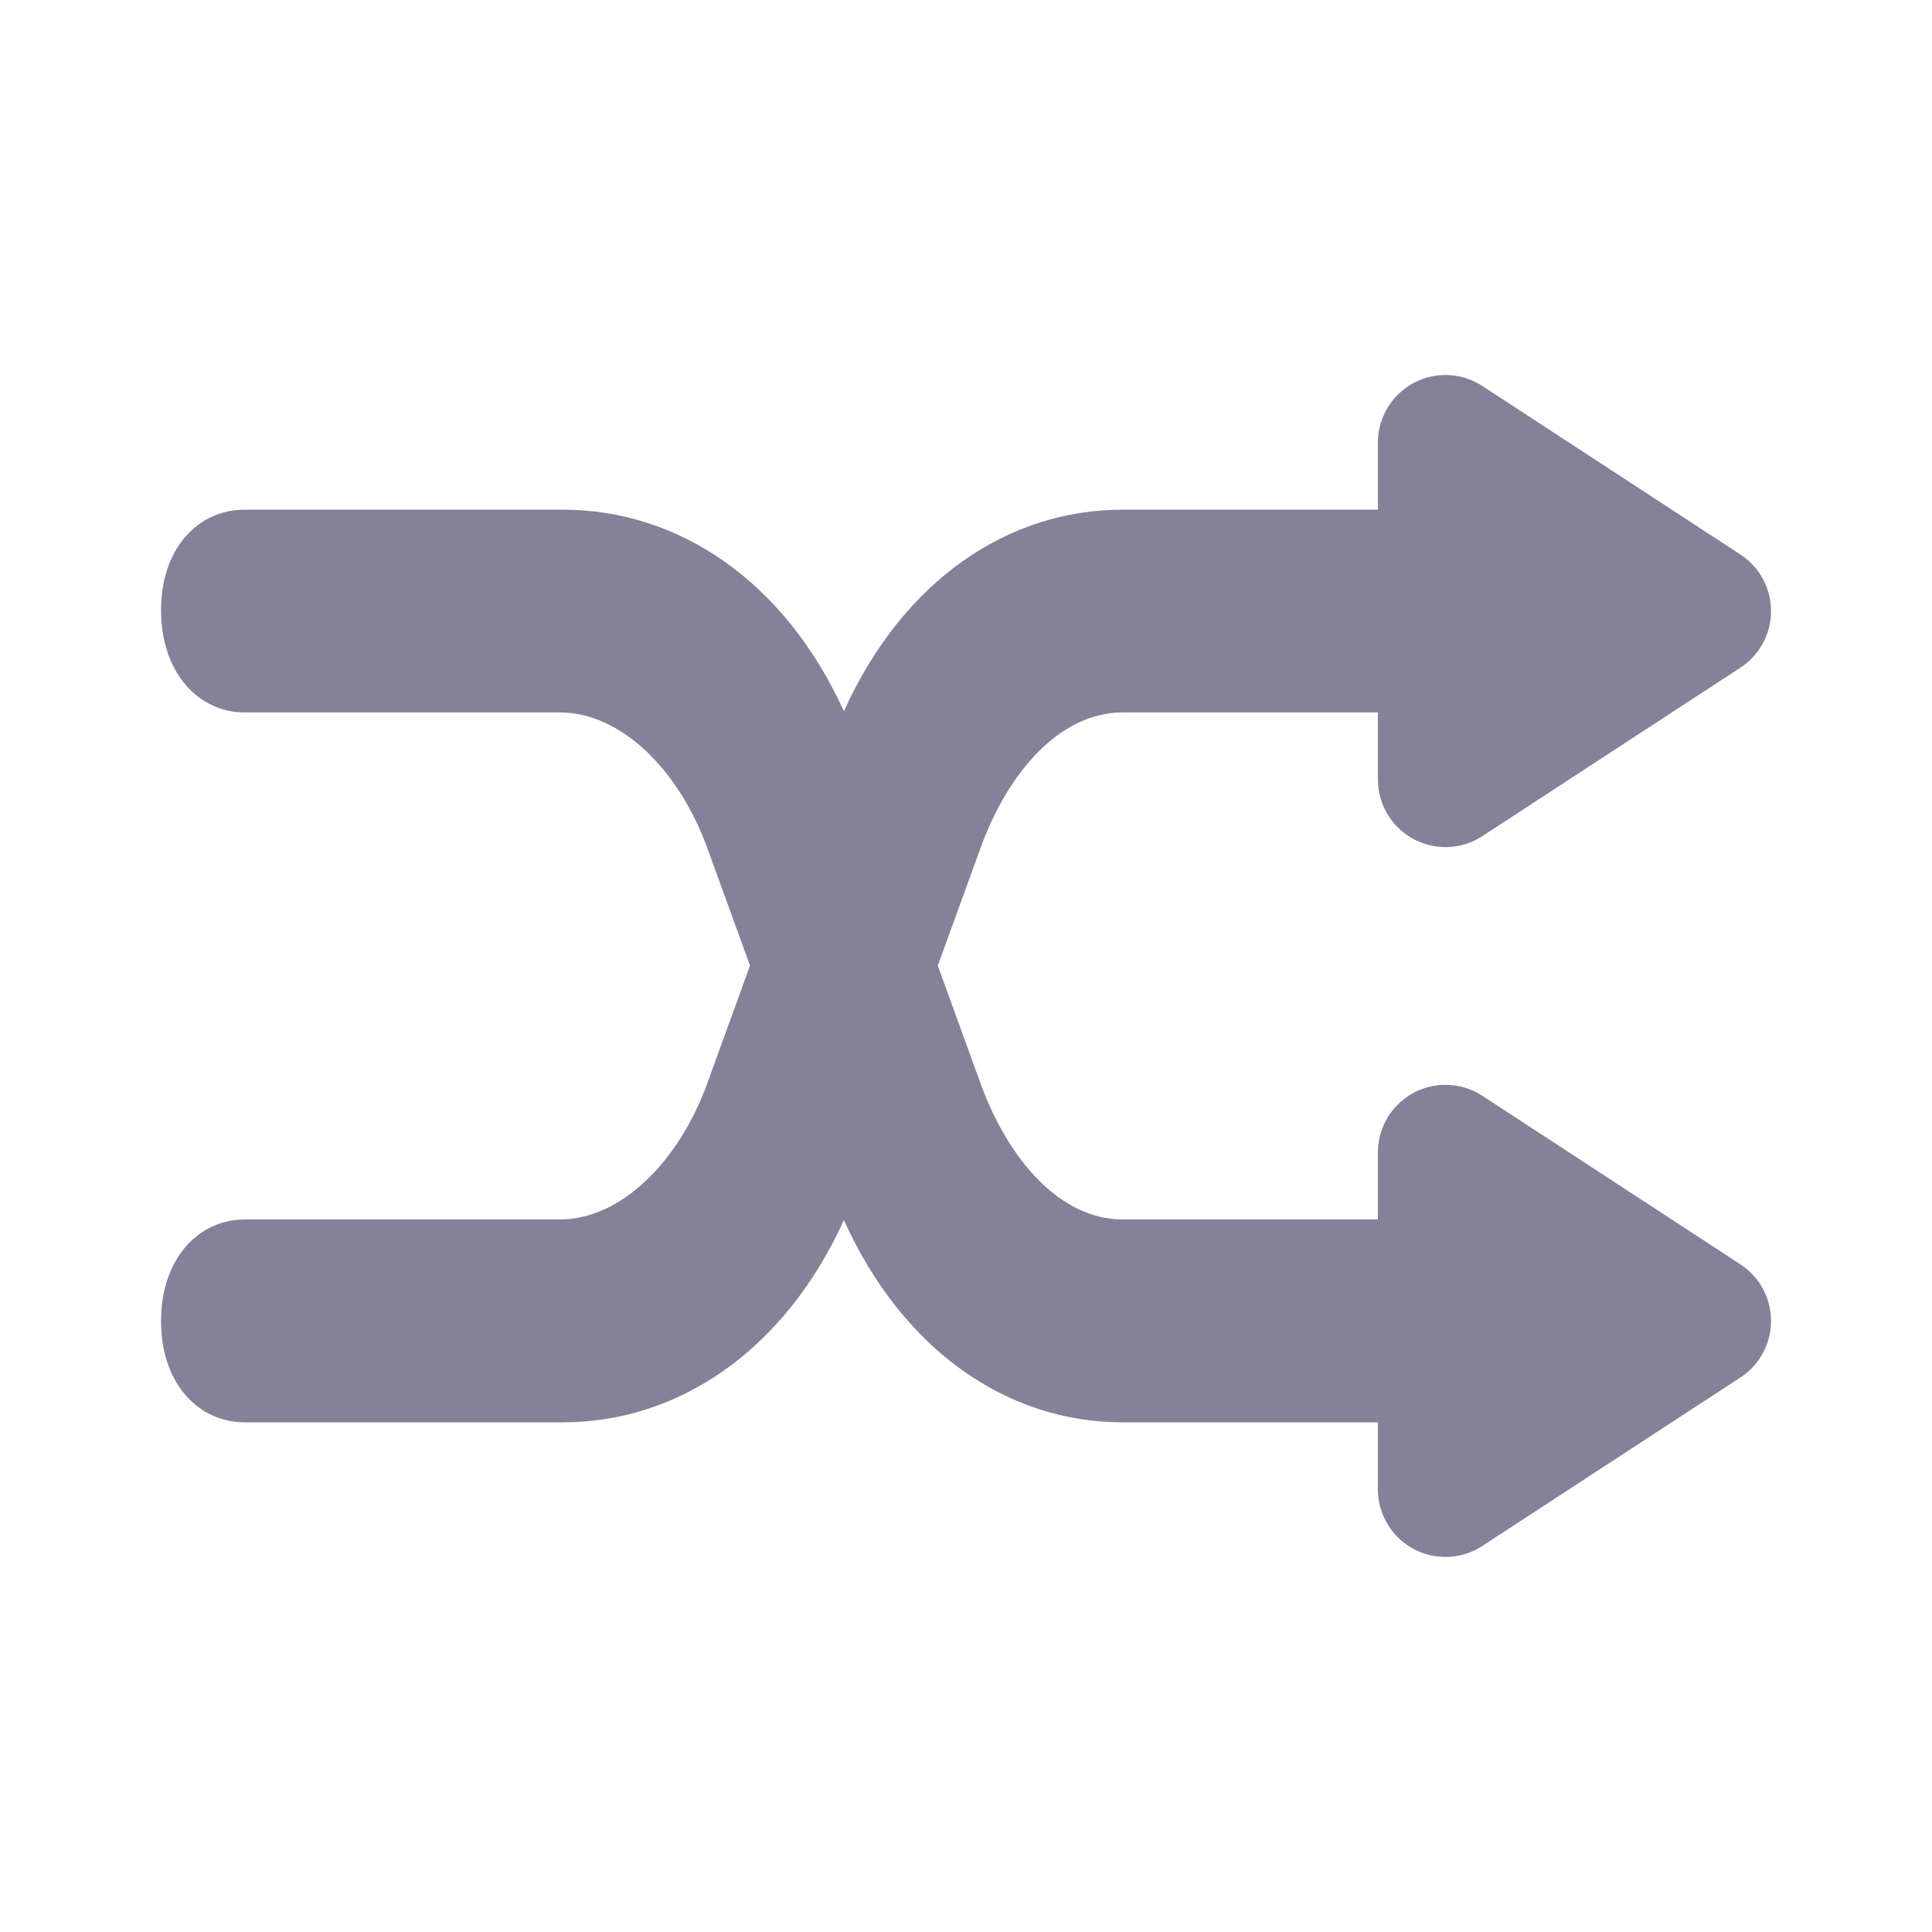 <svg width="20" height="20" viewBox="0 0 20 20" fill="none" xmlns="http://www.w3.org/2000/svg">
<path fill-rule="evenodd" clip-rule="evenodd" d="M15.346 8.655L18.016 6.912C18.098 6.859 18.167 6.789 18.22 6.708C18.431 6.385 18.34 5.951 18.016 5.74L15.346 3.996C15.233 3.922 15.1 3.882 14.964 3.882C14.577 3.882 14.264 4.196 14.264 4.582V8.069C14.264 8.205 14.303 8.338 14.378 8.452C14.589 8.775 15.023 8.867 15.346 8.655ZM5.793 12.624H2.533C2.055 12.624 1.667 13.029 1.667 13.676C1.667 14.322 2.055 14.724 2.533 14.724H5.827C7.023 14.724 8.123 13.98 8.736 12.63C9.345 13.98 10.428 14.724 11.623 14.724H14.264V12.624H11.623C10.975 12.624 10.438 12.006 10.152 11.219L9.708 9.996L10.152 8.774C10.438 7.987 10.975 7.375 11.623 7.375H14.264V5.276H11.623C10.428 5.276 9.345 6.014 8.736 7.363C8.123 6.014 7.023 5.276 5.827 5.276H2.533C2.055 5.276 1.667 5.671 1.667 6.317C1.667 6.964 2.055 7.375 2.533 7.375H5.793C6.442 7.375 7.034 7.987 7.32 8.774L7.764 9.996L7.32 11.219C7.034 12.006 6.442 12.624 5.793 12.624ZM15.346 16.003L18.016 14.26C18.098 14.207 18.167 14.138 18.22 14.056C18.431 13.733 18.34 13.299 18.016 13.088L15.346 11.344C15.233 11.27 15.1 11.23 14.964 11.23C14.577 11.23 14.264 11.544 14.264 11.93V15.417C14.264 15.553 14.303 15.686 14.378 15.8C14.589 16.124 15.023 16.215 15.346 16.003Z" fill="#858199"/>
</svg>
